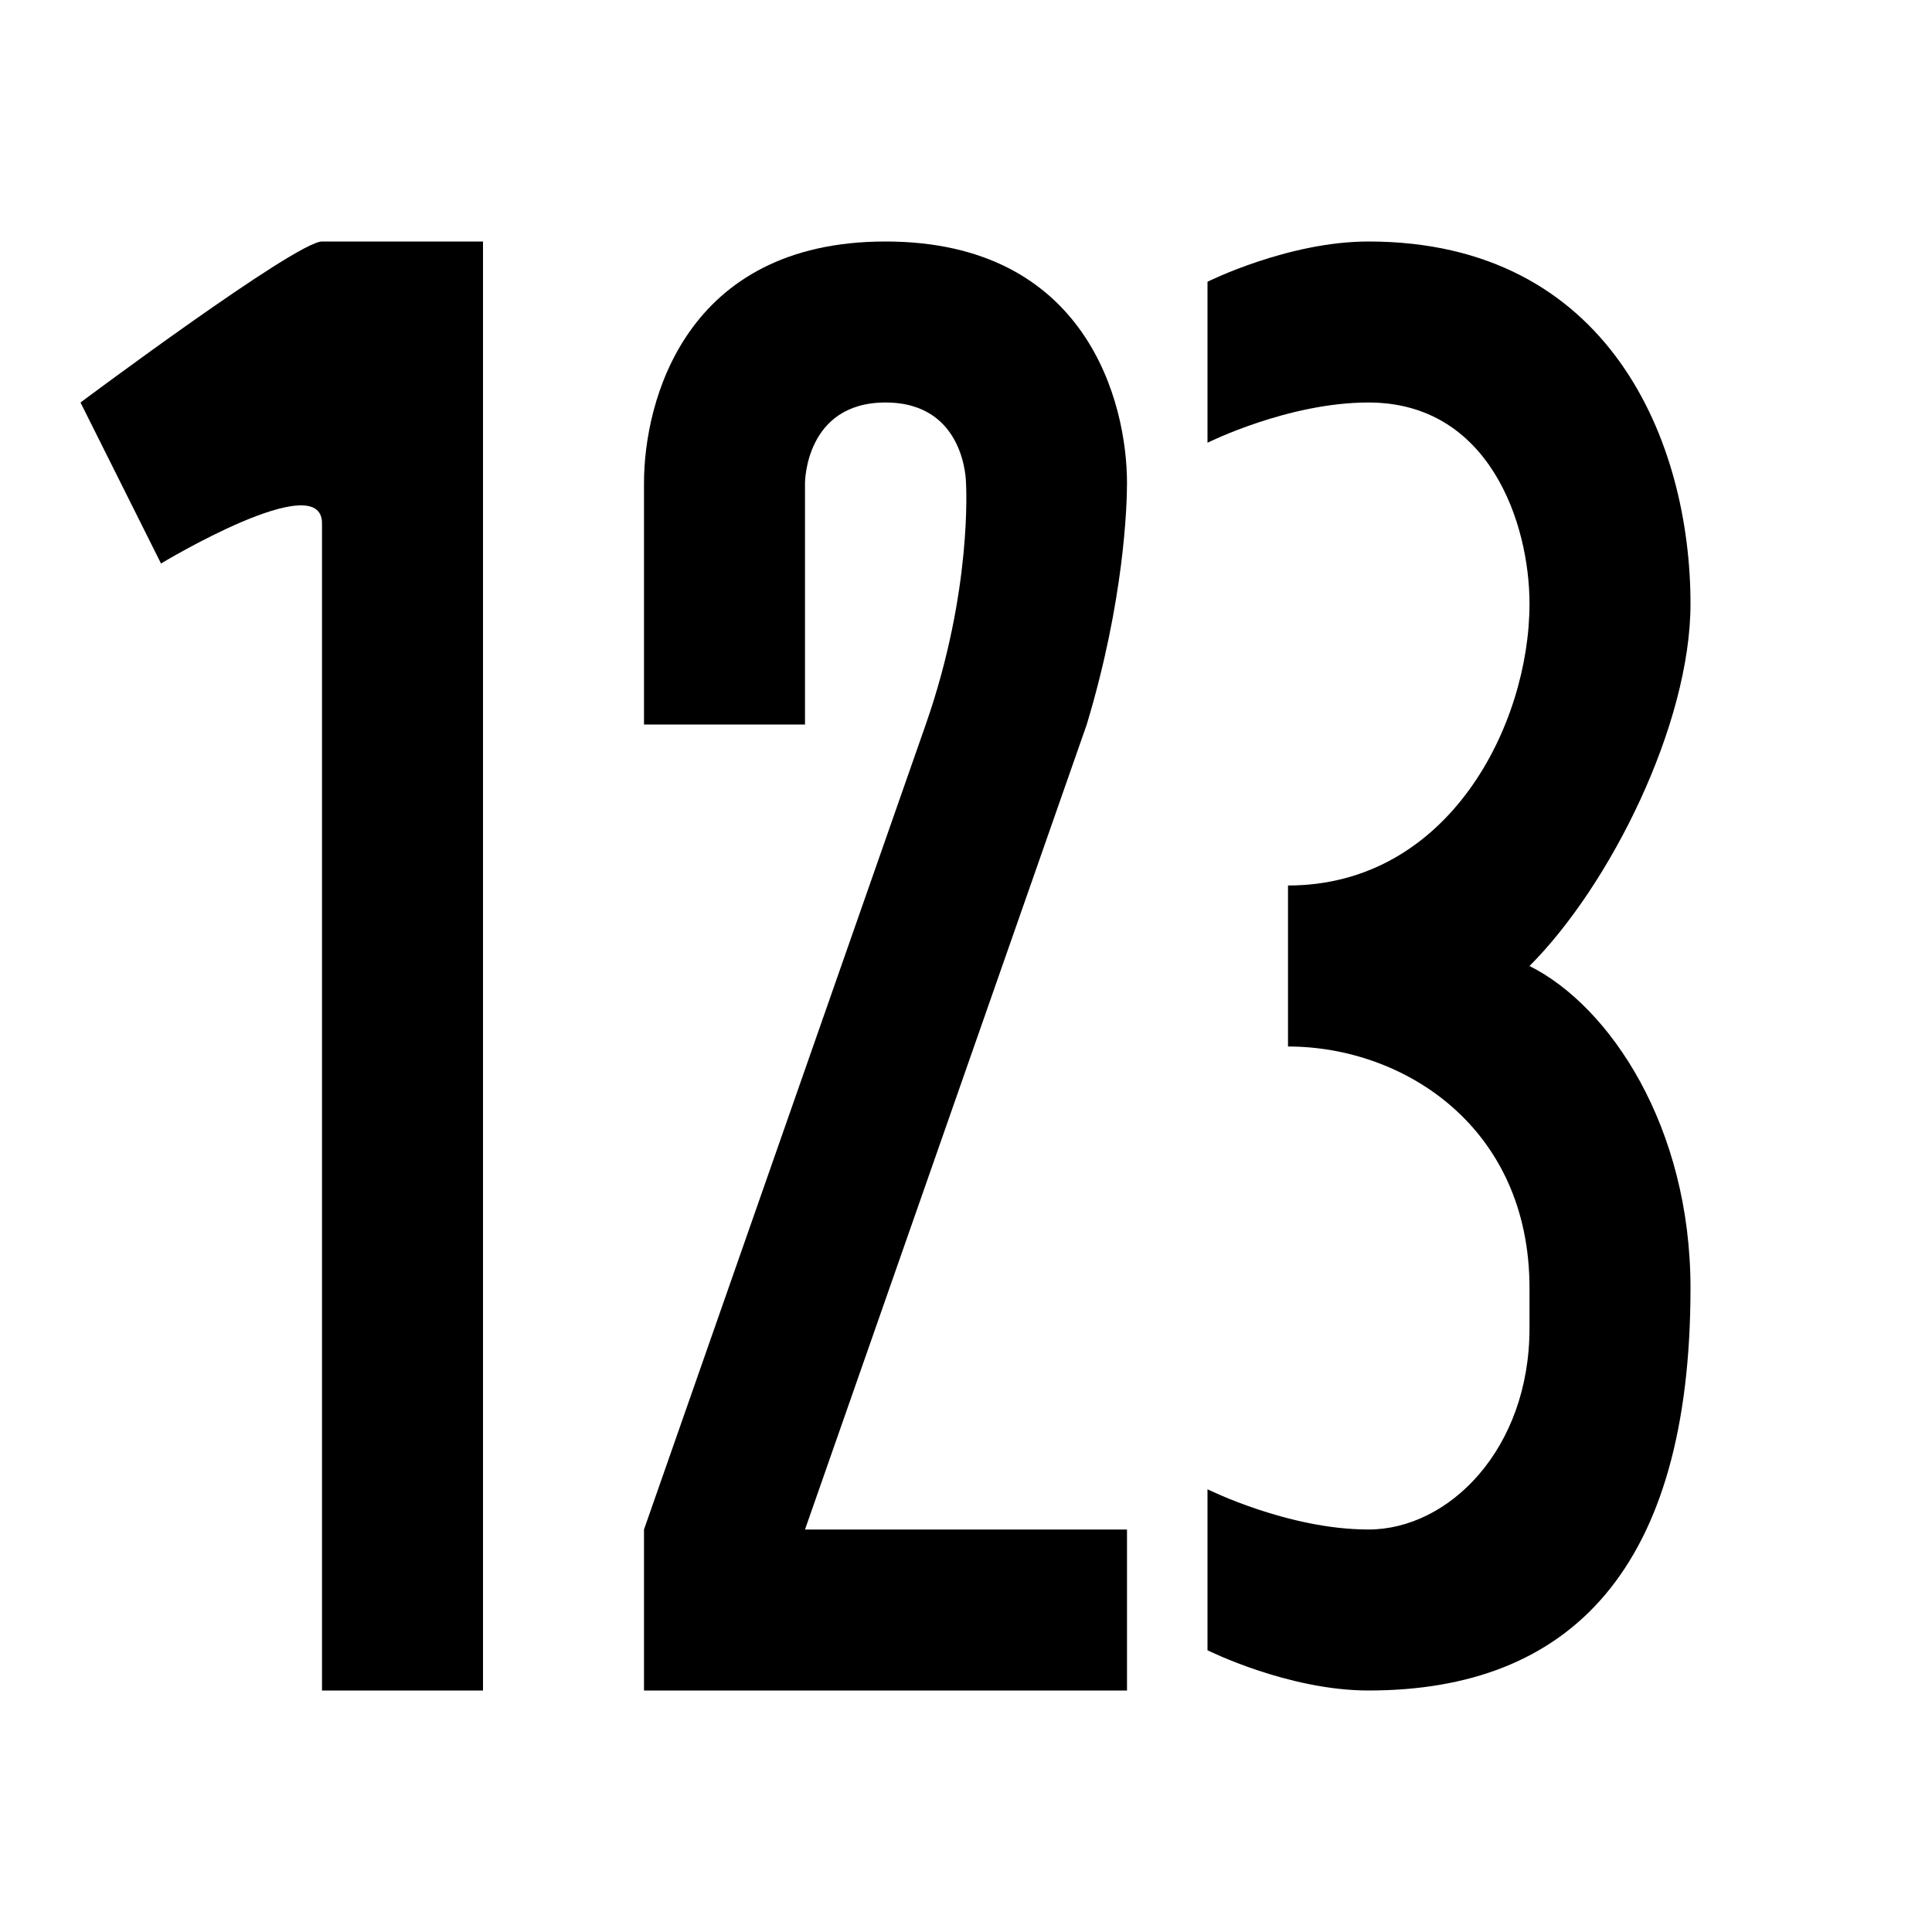 <svg width="24" height="24" viewBox="0 0 24 24" fill="currentColor" xmlns="http://www.w3.org/2000/svg">
<path fill="currentColor" d="M2 7L1 5C1 5 3.677 3 4 3H6V21H4V6.5C4 5.793 2 7 2 7Z"/>
<path fill="currentColor" d="M8 21H14V19H10C10 19 10 19 13.5 9C13.964 7.462 14 6.285 14 6C14 5 13.5 3 11 3C8.5 3 8 5 8 6V9H10V6C10 6 10 5 11 5C12 5 12 6 12 6C12 6 12.085 7.328 11.5 9C8 19 8 19 8 19V21Z"/>
<path fill="currentColor" d="M15 20.5C15 20.5 16 21 17 21C19.5 21 21 19.5 21 16C21 14 20 12.5 19 12C20 11 21 9 21 7.5C21 5.5 20 3 17 3C16 3 15 3.5 15 3.5V5.5C15 5.5 16 5 17 5C18.5 5 19 6.5 19 7.5C19 9 18 11 16 11V13C17.437 13 19 14 19 16C19 16.5 19 15 19 16.5C19 18 18 19 17 19C16 19 15 18.5 15 18.5V20.5Z"/>
</svg>
